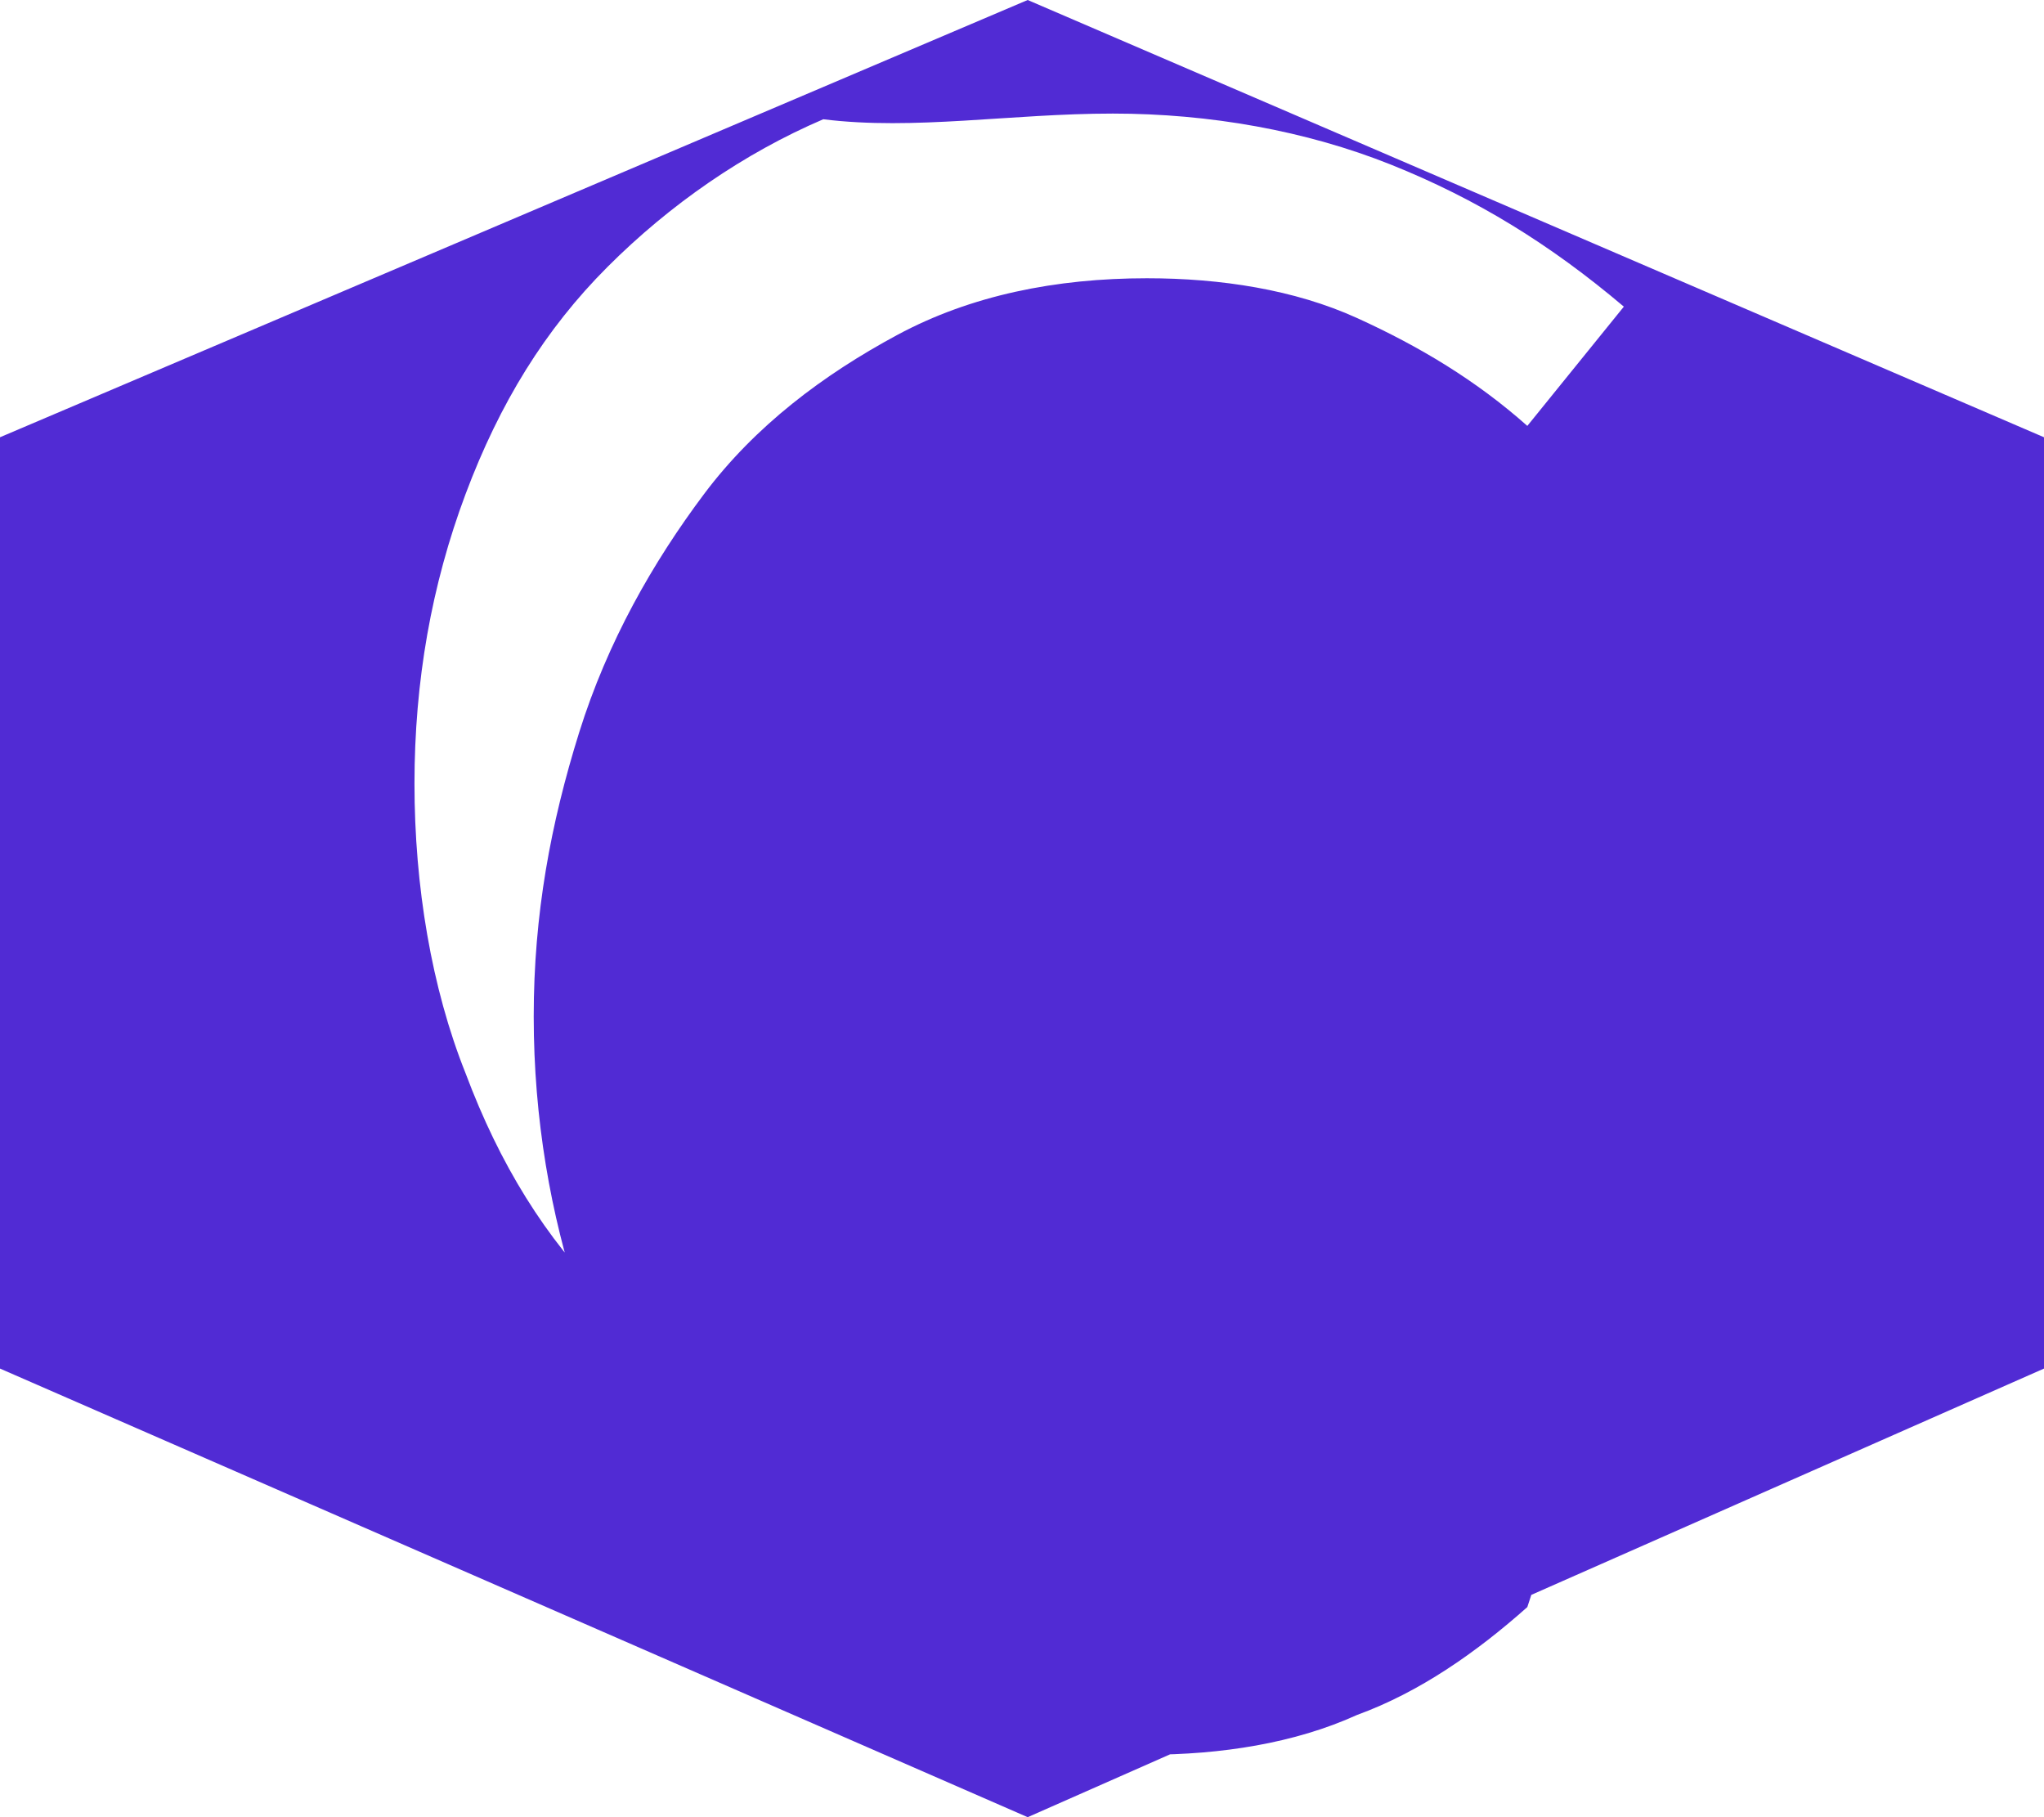 <svg version="1.1" id="Layer_1" xmlns="http://www.w3.org/2000/svg" xmlns:xlink="http://www.w3.org/1999/xlink" viewBox="0 0 36 32" xml:space="preserve">
    <path fill="#512BD4" d="M18.1,0L0,7.7v16.4L18.1,32L36,24.1V7.7L18.1,0z M28.6,23.1c-1.2,1.1-2.6,1.9-4.1,2.5
        c-1.5,0.6-3.2,0.9-4.9,0.9c-1.9,0-3.6-0.3-5.1-1c-1.5-0.6-2.7-1.5-3.8-2.6s-1.9-2.4-2.5-4c-0.6-1.5-0.9-3.3-0.9-5.1
        c0-1.8,0.3-3.5,0.9-5.1s1.4-2.9,2.5-4s2.4-2,3.8-2.6C16.1,2.3,17.8,2,19.6,2c1.7,0,3.4,0.3,4.9,0.9c1.5,0.6,2.8,1.4,4.1,2.5
        l-1.7,2.1c-0.9-0.8-1.9-1.4-3-1.9s-2.4-0.7-3.7-0.7c-1.6,0-3.1,0.3-4.4,1c-1.3,0.7-2.5,1.6-3.4,2.8s-1.7,2.6-2.2,4.2
        c-0.5,1.6-0.8,3.2-0.8,5c0,1.8,0.3,3.5,0.8,5c0.5,1.6,1.3,3,2.2,4.2c0.9,1.2,2.1,2.1,3.4,2.8c1.3,0.7,2.8,1,4.4,1
        c1.3,0,2.6-0.2,3.7-0.7c1.1-0.4,2.1-1.1,3-1.9L28.6,23.1z"/>
</svg>
